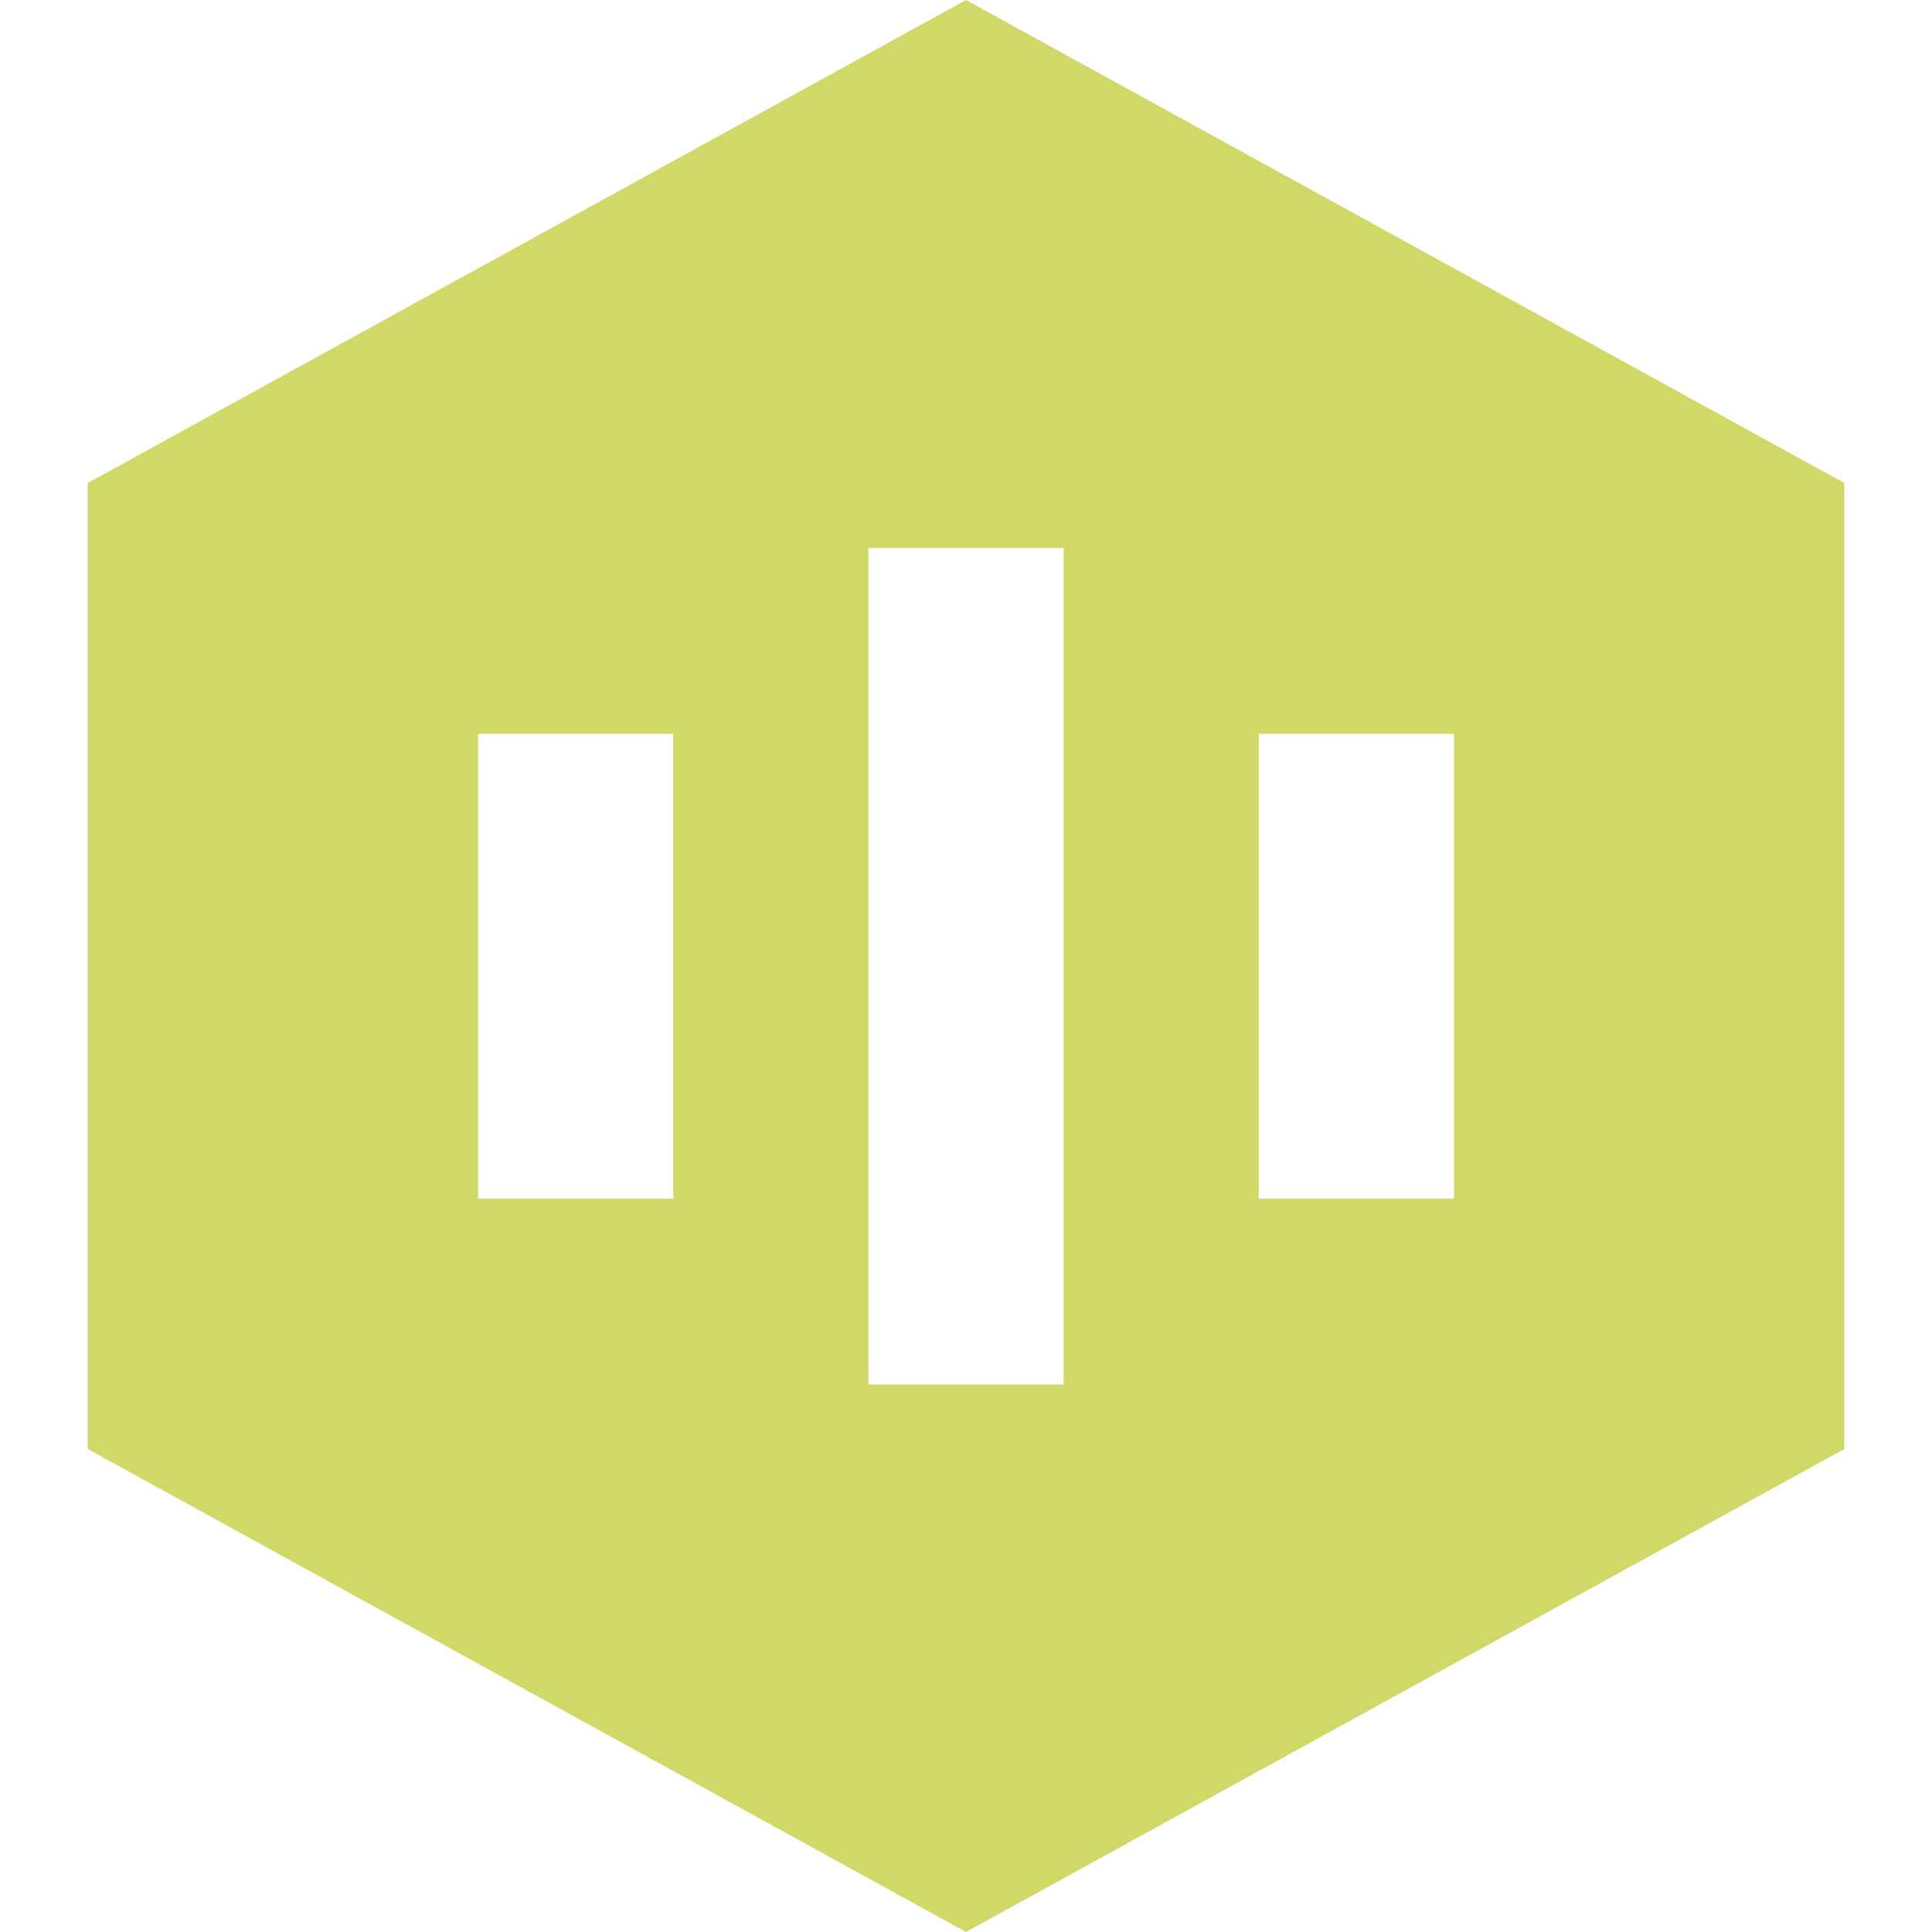 <?xml version="1.0" encoding="UTF-8" standalone="no"?>
<!-- Created with Inkscape (http://www.inkscape.org/) -->

<svg
   width="256"
   height="256"
   viewBox="0 0 67.733 67.733"
   version="1.1"
   id="svg1"
   inkscape:version="1.4.2 (f4327f4, 2025-05-13)"
   sodipodi:docname="secretkeepr.svg"
   xml:space="preserve"
   xmlns:inkscape="http://www.inkscape.org/namespaces/inkscape"
   xmlns:sodipodi="http://sodipodi.sourceforge.net/DTD/sodipodi-0.dtd"
   xmlns="http://www.w3.org/2000/svg"
   xmlns:svg="http://www.w3.org/2000/svg"><sodipodi:namedview
     id="namedview1"
     pagecolor="#505050"
     bordercolor="#eeeeee"
     borderopacity="1"
     inkscape:showpageshadow="false"
     inkscape:pageopacity="0"
     inkscape:pagecheckerboard="true"
     inkscape:deskcolor="#505050"
     inkscape:document-units="px"
     showguides="true"
     borderlayer="true"
     labelstyle="default"
     showborder="true"
     inkscape:zoom="0.32"
     inkscape:cx="128.125"
     inkscape:cy="126.5625"
     inkscape:window-width="1366"
     inkscape:window-height="697"
     inkscape:window-x="-8"
     inkscape:window-y="-8"
     inkscape:window-maximized="1"
     inkscape:current-layer="layer4"
     showgrid="false"><inkscape:page
       x="0"
       y="0"
       width="67.733"
       height="67.733"
       id="page2"
       margin="0"
       bleed="0"
       inkscape:label="logo" /></sodipodi:namedview><defs
     id="defs1" /><g
     inkscape:groupmode="layer"
     id="layer2"
     inkscape:label="logo"><path
       fill="currentColor"
       fill-rule="evenodd"
       d="M 33.867,-1.767334e-6 64.658,16.933 V 50.8 L 33.867,67.733 3.076,50.8 V 16.933 Z M 37.288,19.21 h -6.842 v 29.329 h 6.842 z m -13.685,6.518 h -6.843 v 16.294 h 6.843 z m 27.37,0 h -6.843 v 16.294 h 6.843 z"
       id="path1-8"
       style="fill:#d0d867;fill-opacity:1;stroke-width:0.157"
       inkscape:label="bg" /></g></svg>
